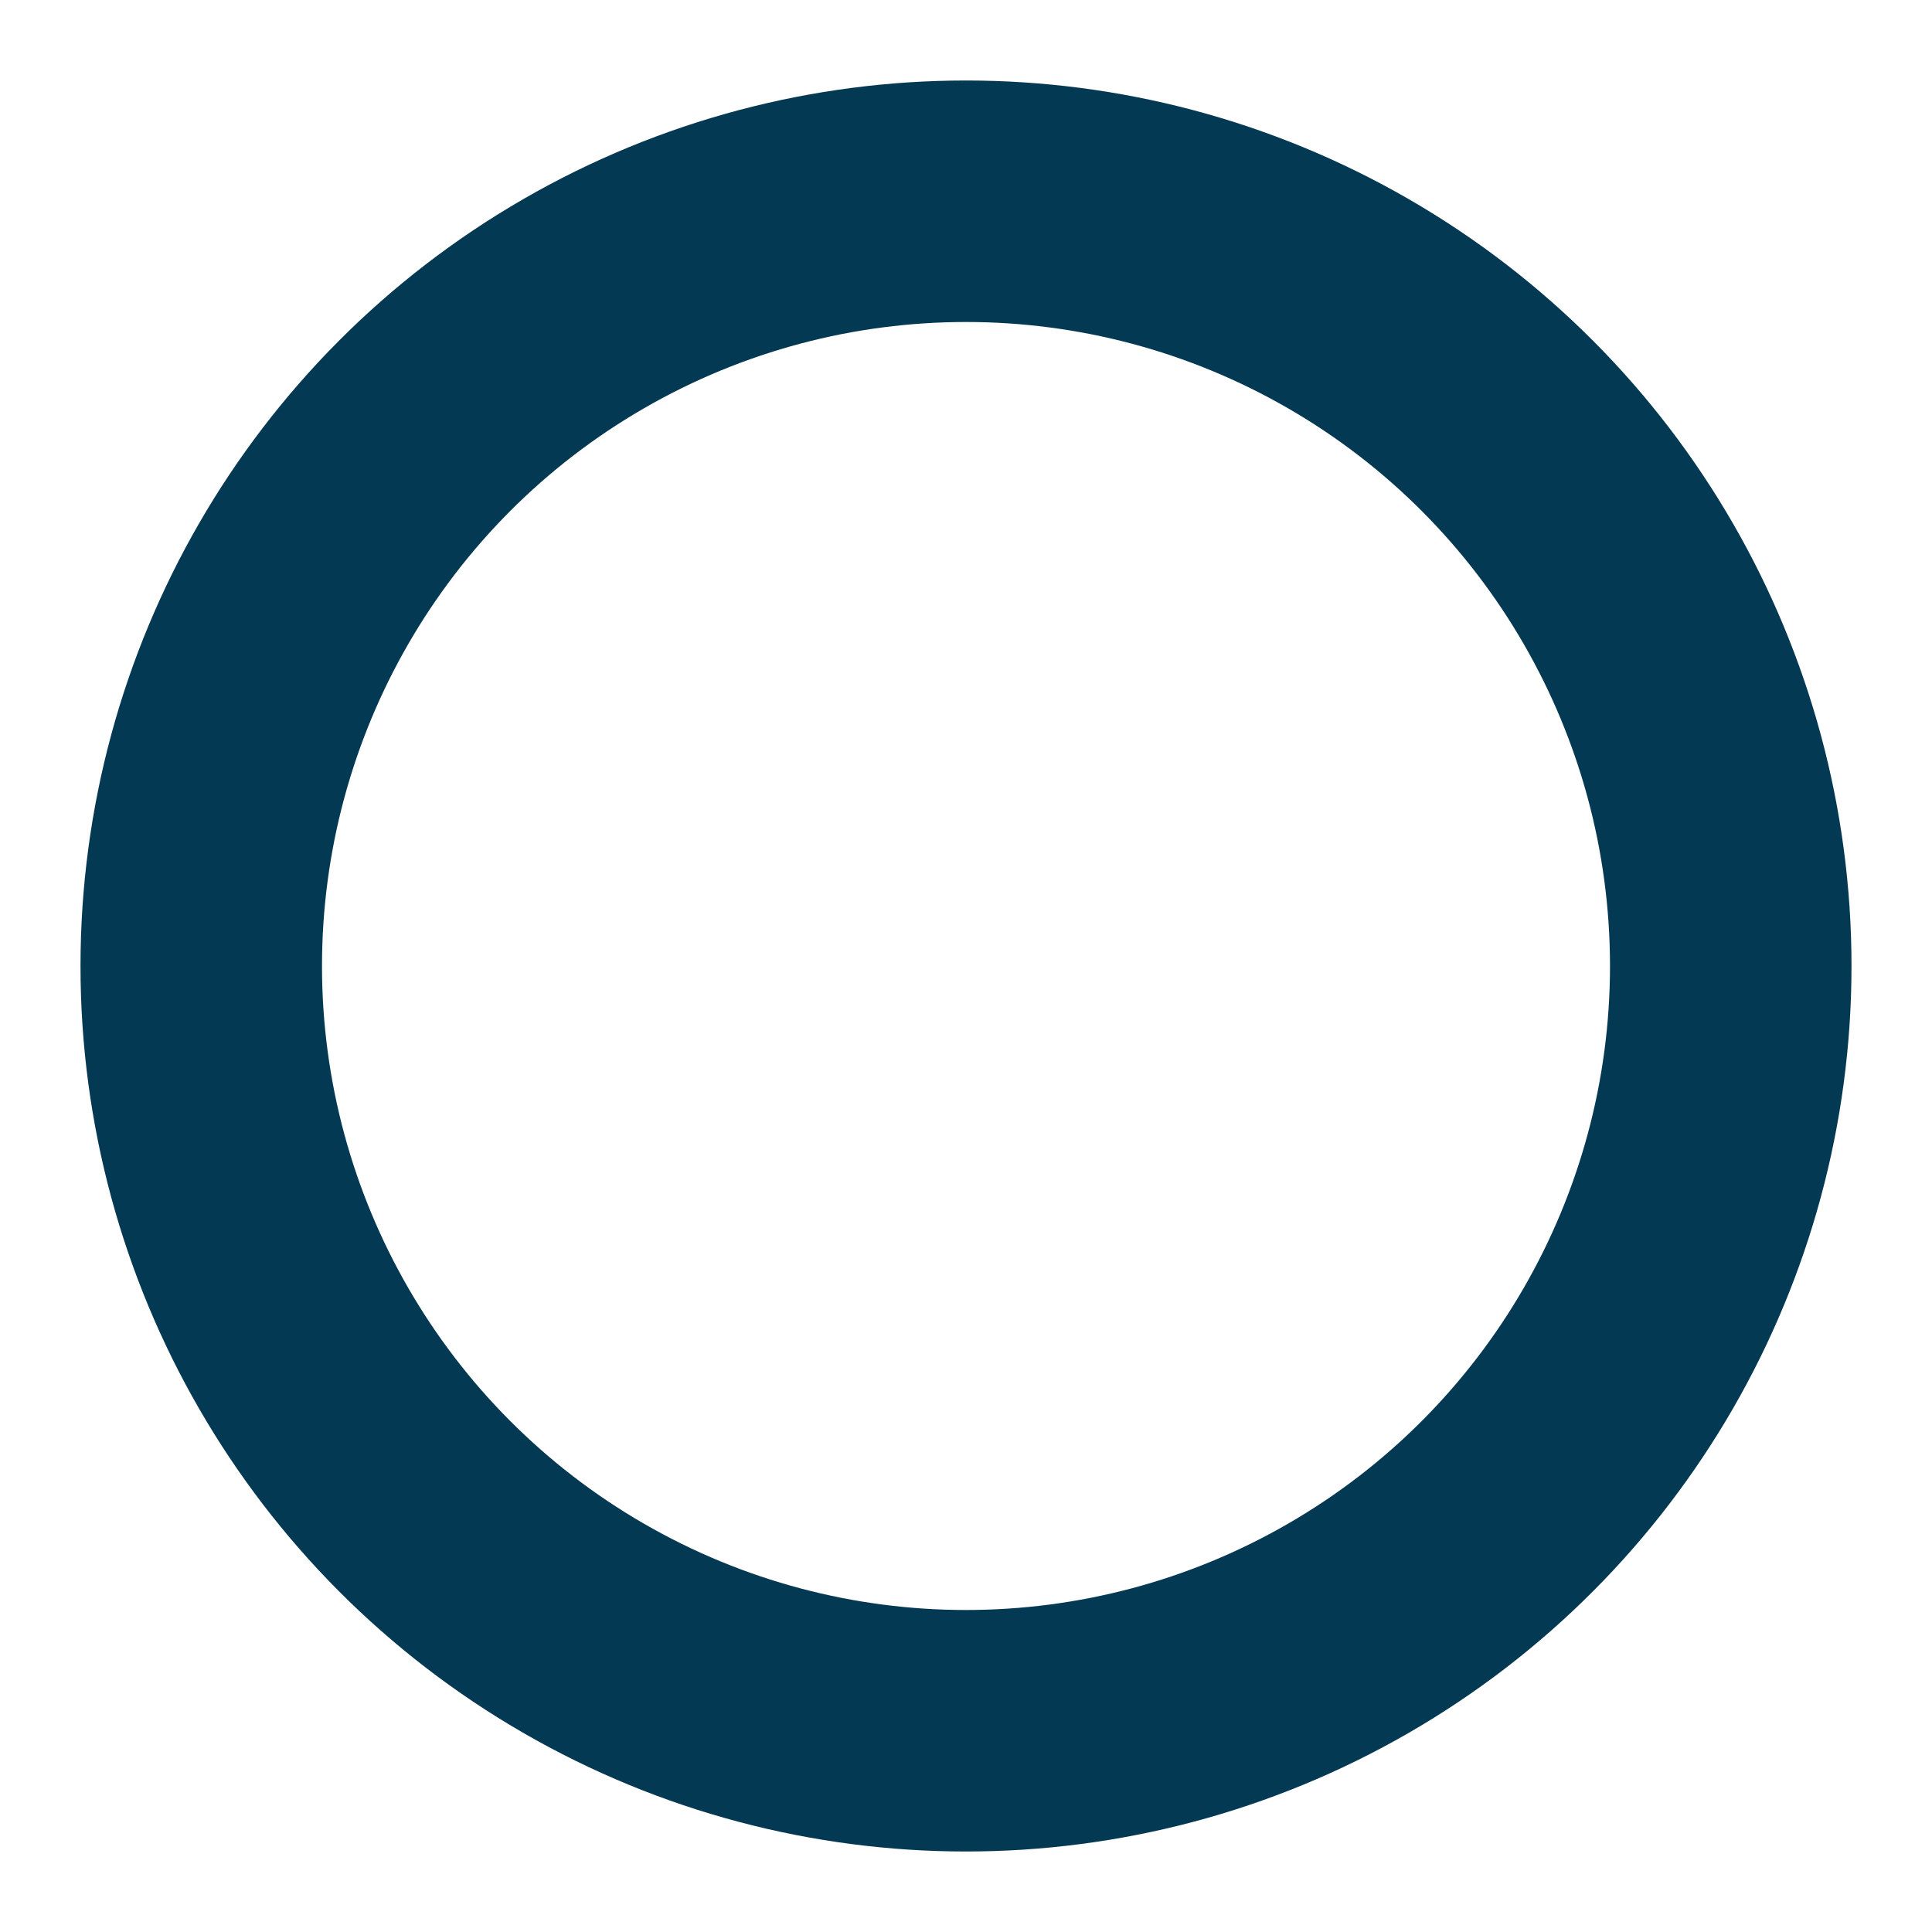 <svg width="24" height="24" stroke="#043953" viewBox="0 0 24 24" xmlns="http://www.w3.org/2000/svg"><style>.spinner_V8m1{transform-origin:center;animation:spinner_zKoa 2s linear infinite}.spinner_V8m1 circle{stroke-linecap:round;animation:spinner_YpZS 1.5s ease-in-out infinite}@keyframes spinner_zKoa{100%{transform:rotate(360deg)}}@keyframes spinner_YpZS{0%{stroke-dasharray:0 150;stroke-dashoffset:0}47.5%{stroke-dasharray:42 150;stroke-dashoffset:-16}95%,100%{stroke-dasharray:42 150;stroke-dashoffset:-59}}</style><g class="spinner_V8m1"><circle cx="12" cy="12" r="9.5" fill="none" stroke-width="3"></circle></g></svg>